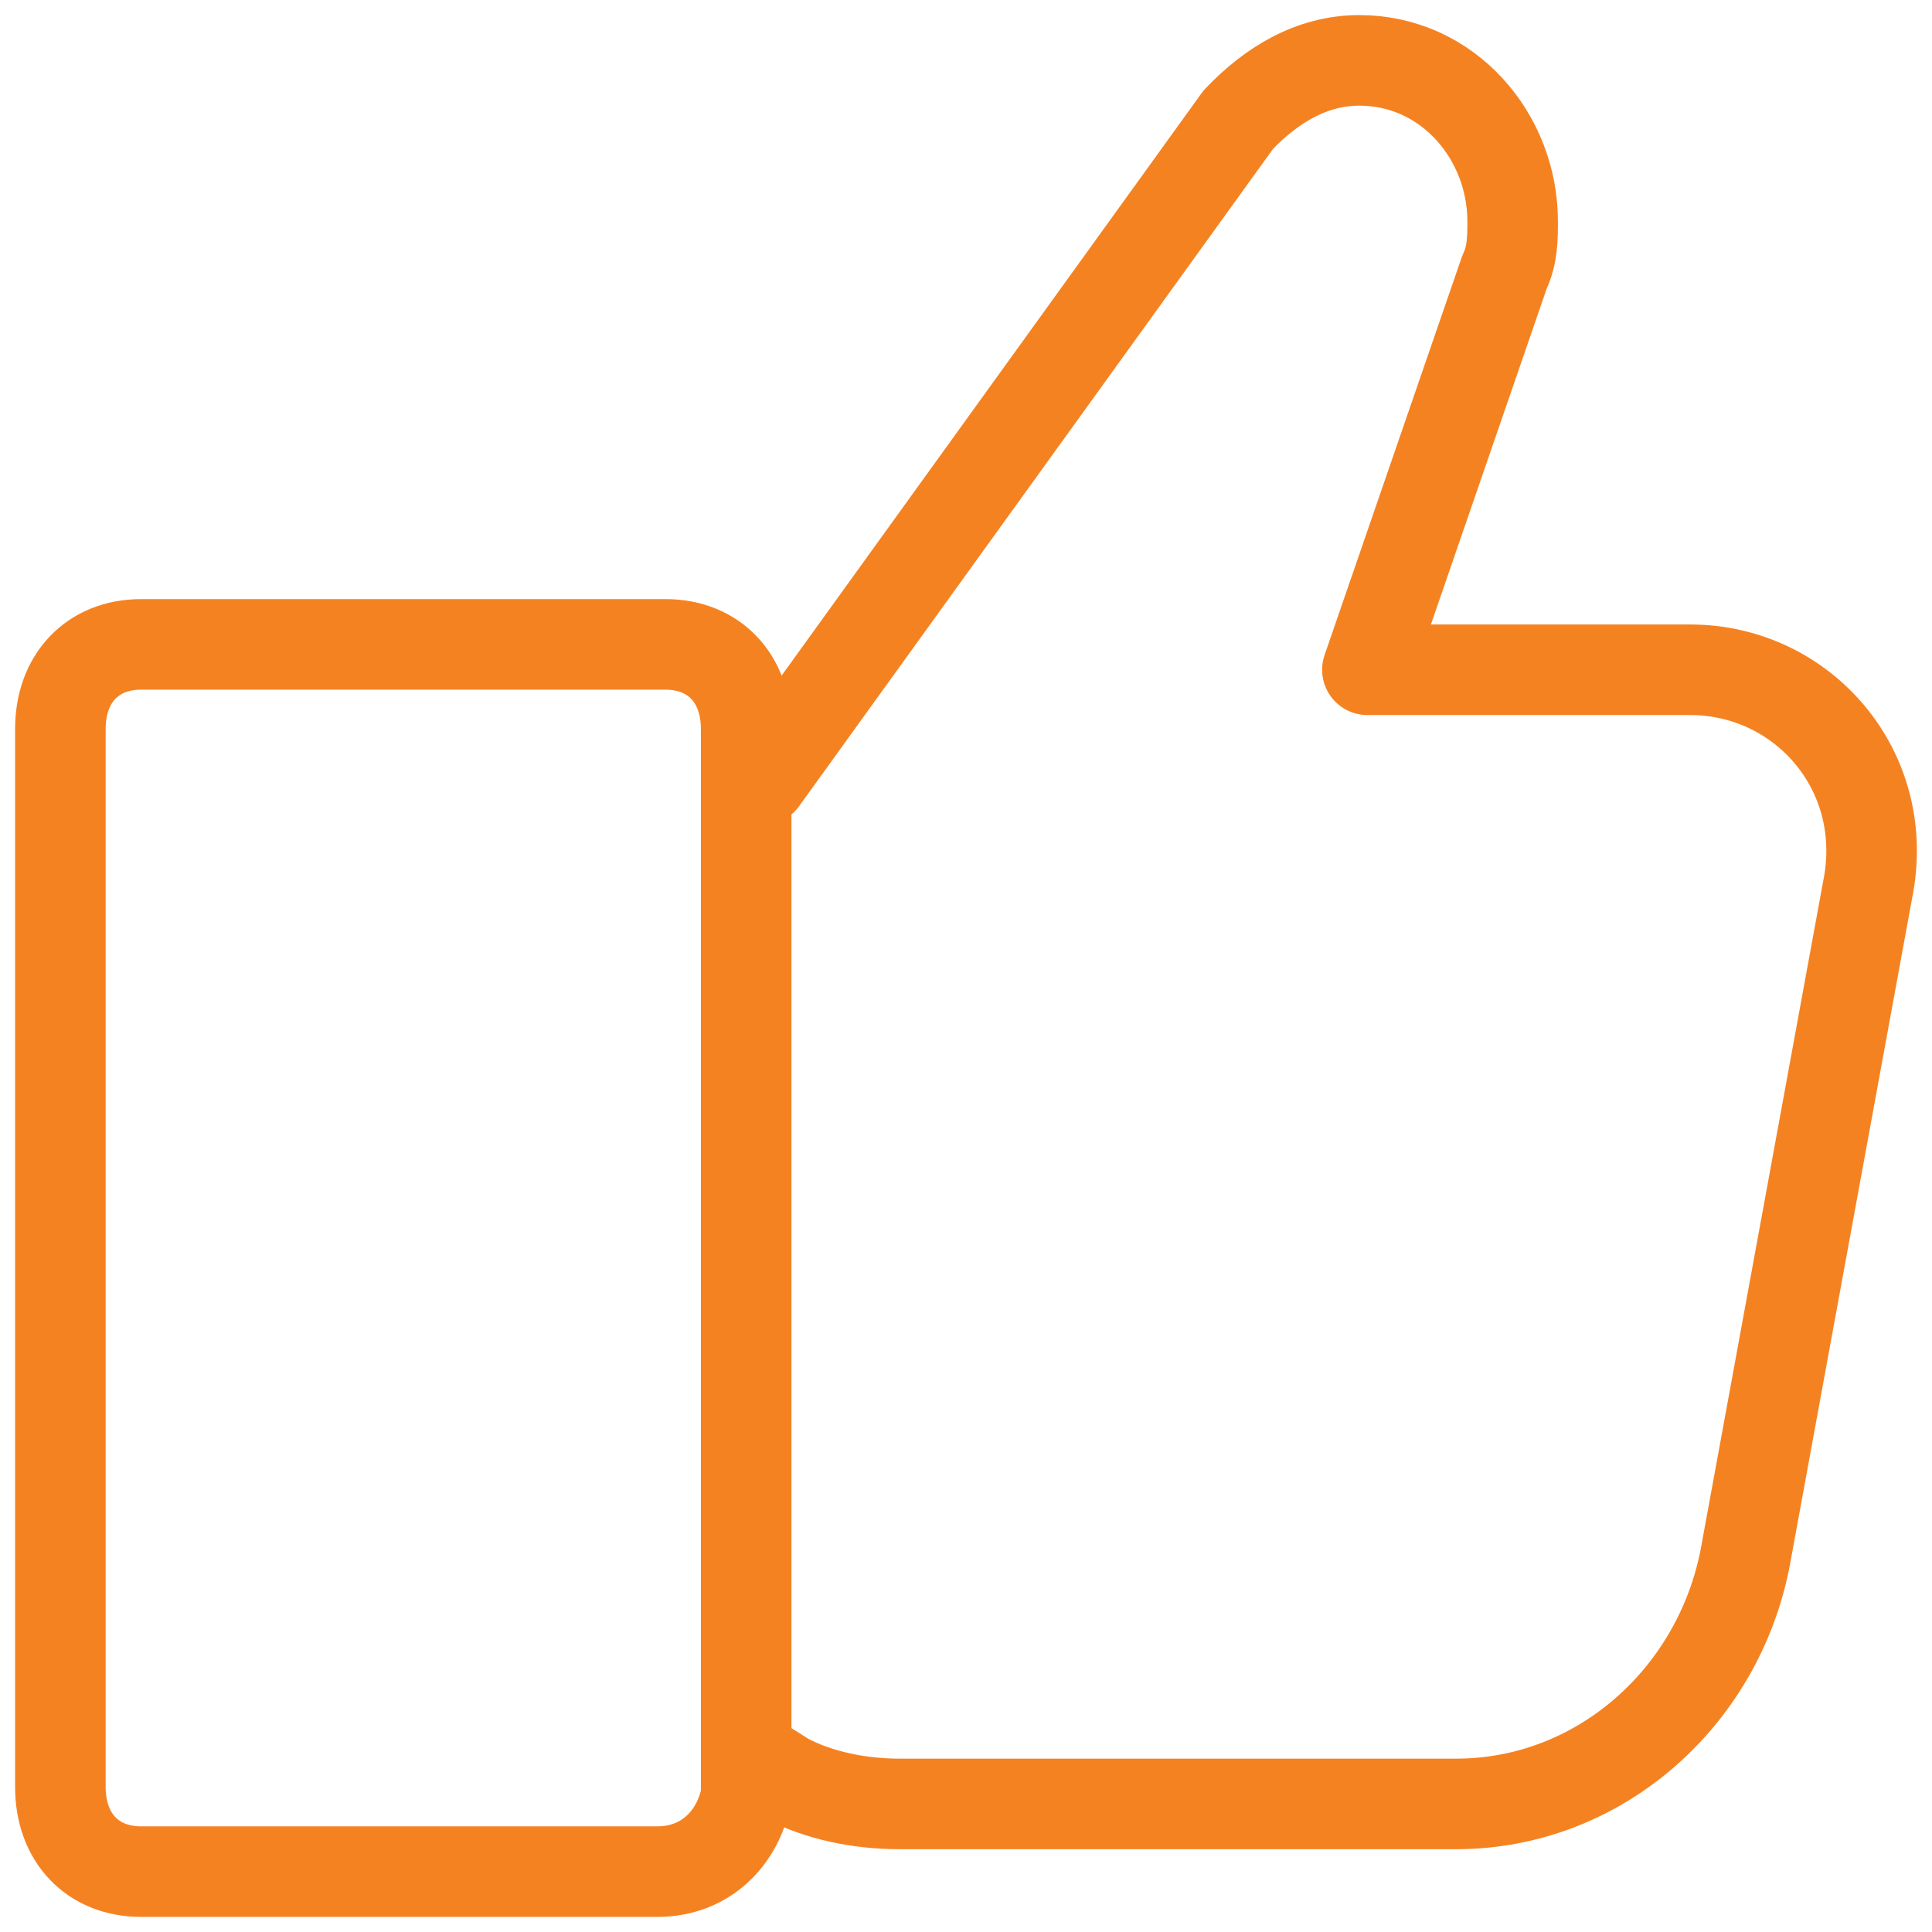 <svg width="64" height="64" viewBox="0 0 64 64" fill="none" xmlns="http://www.w3.org/2000/svg">
<path d="M24.718 58.075L26.054 58.916C27.123 59.477 28.459 59.757 29.796 59.757H48.237C53.048 59.757 57.057 56.112 57.858 51.346L61.867 29.477C62.669 25.551 59.729 22.187 55.987 22.187H45.297L49.84 9.009C50.108 8.449 50.108 7.888 50.108 7.327C50.108 4.523 47.97 2 45.03 2C43.426 2 42.09 2.841 41.021 3.963L25.252 25.832H24.718" stroke="#F58221" stroke-width="3" stroke-miterlimit="10" stroke-linecap="round" stroke-linejoin="round"/>
<path d="M21.778 62H4.673C3.069 62 2 60.878 2 59.196V24.149C2 22.467 3.069 21.346 4.673 21.346H22.045C23.648 21.346 24.718 22.467 24.718 24.149V59.477C24.45 60.878 23.381 62 21.778 62Z" stroke="#F58221" stroke-width="3" stroke-miterlimit="10" stroke-linecap="round" stroke-linejoin="round"/>
</svg>

